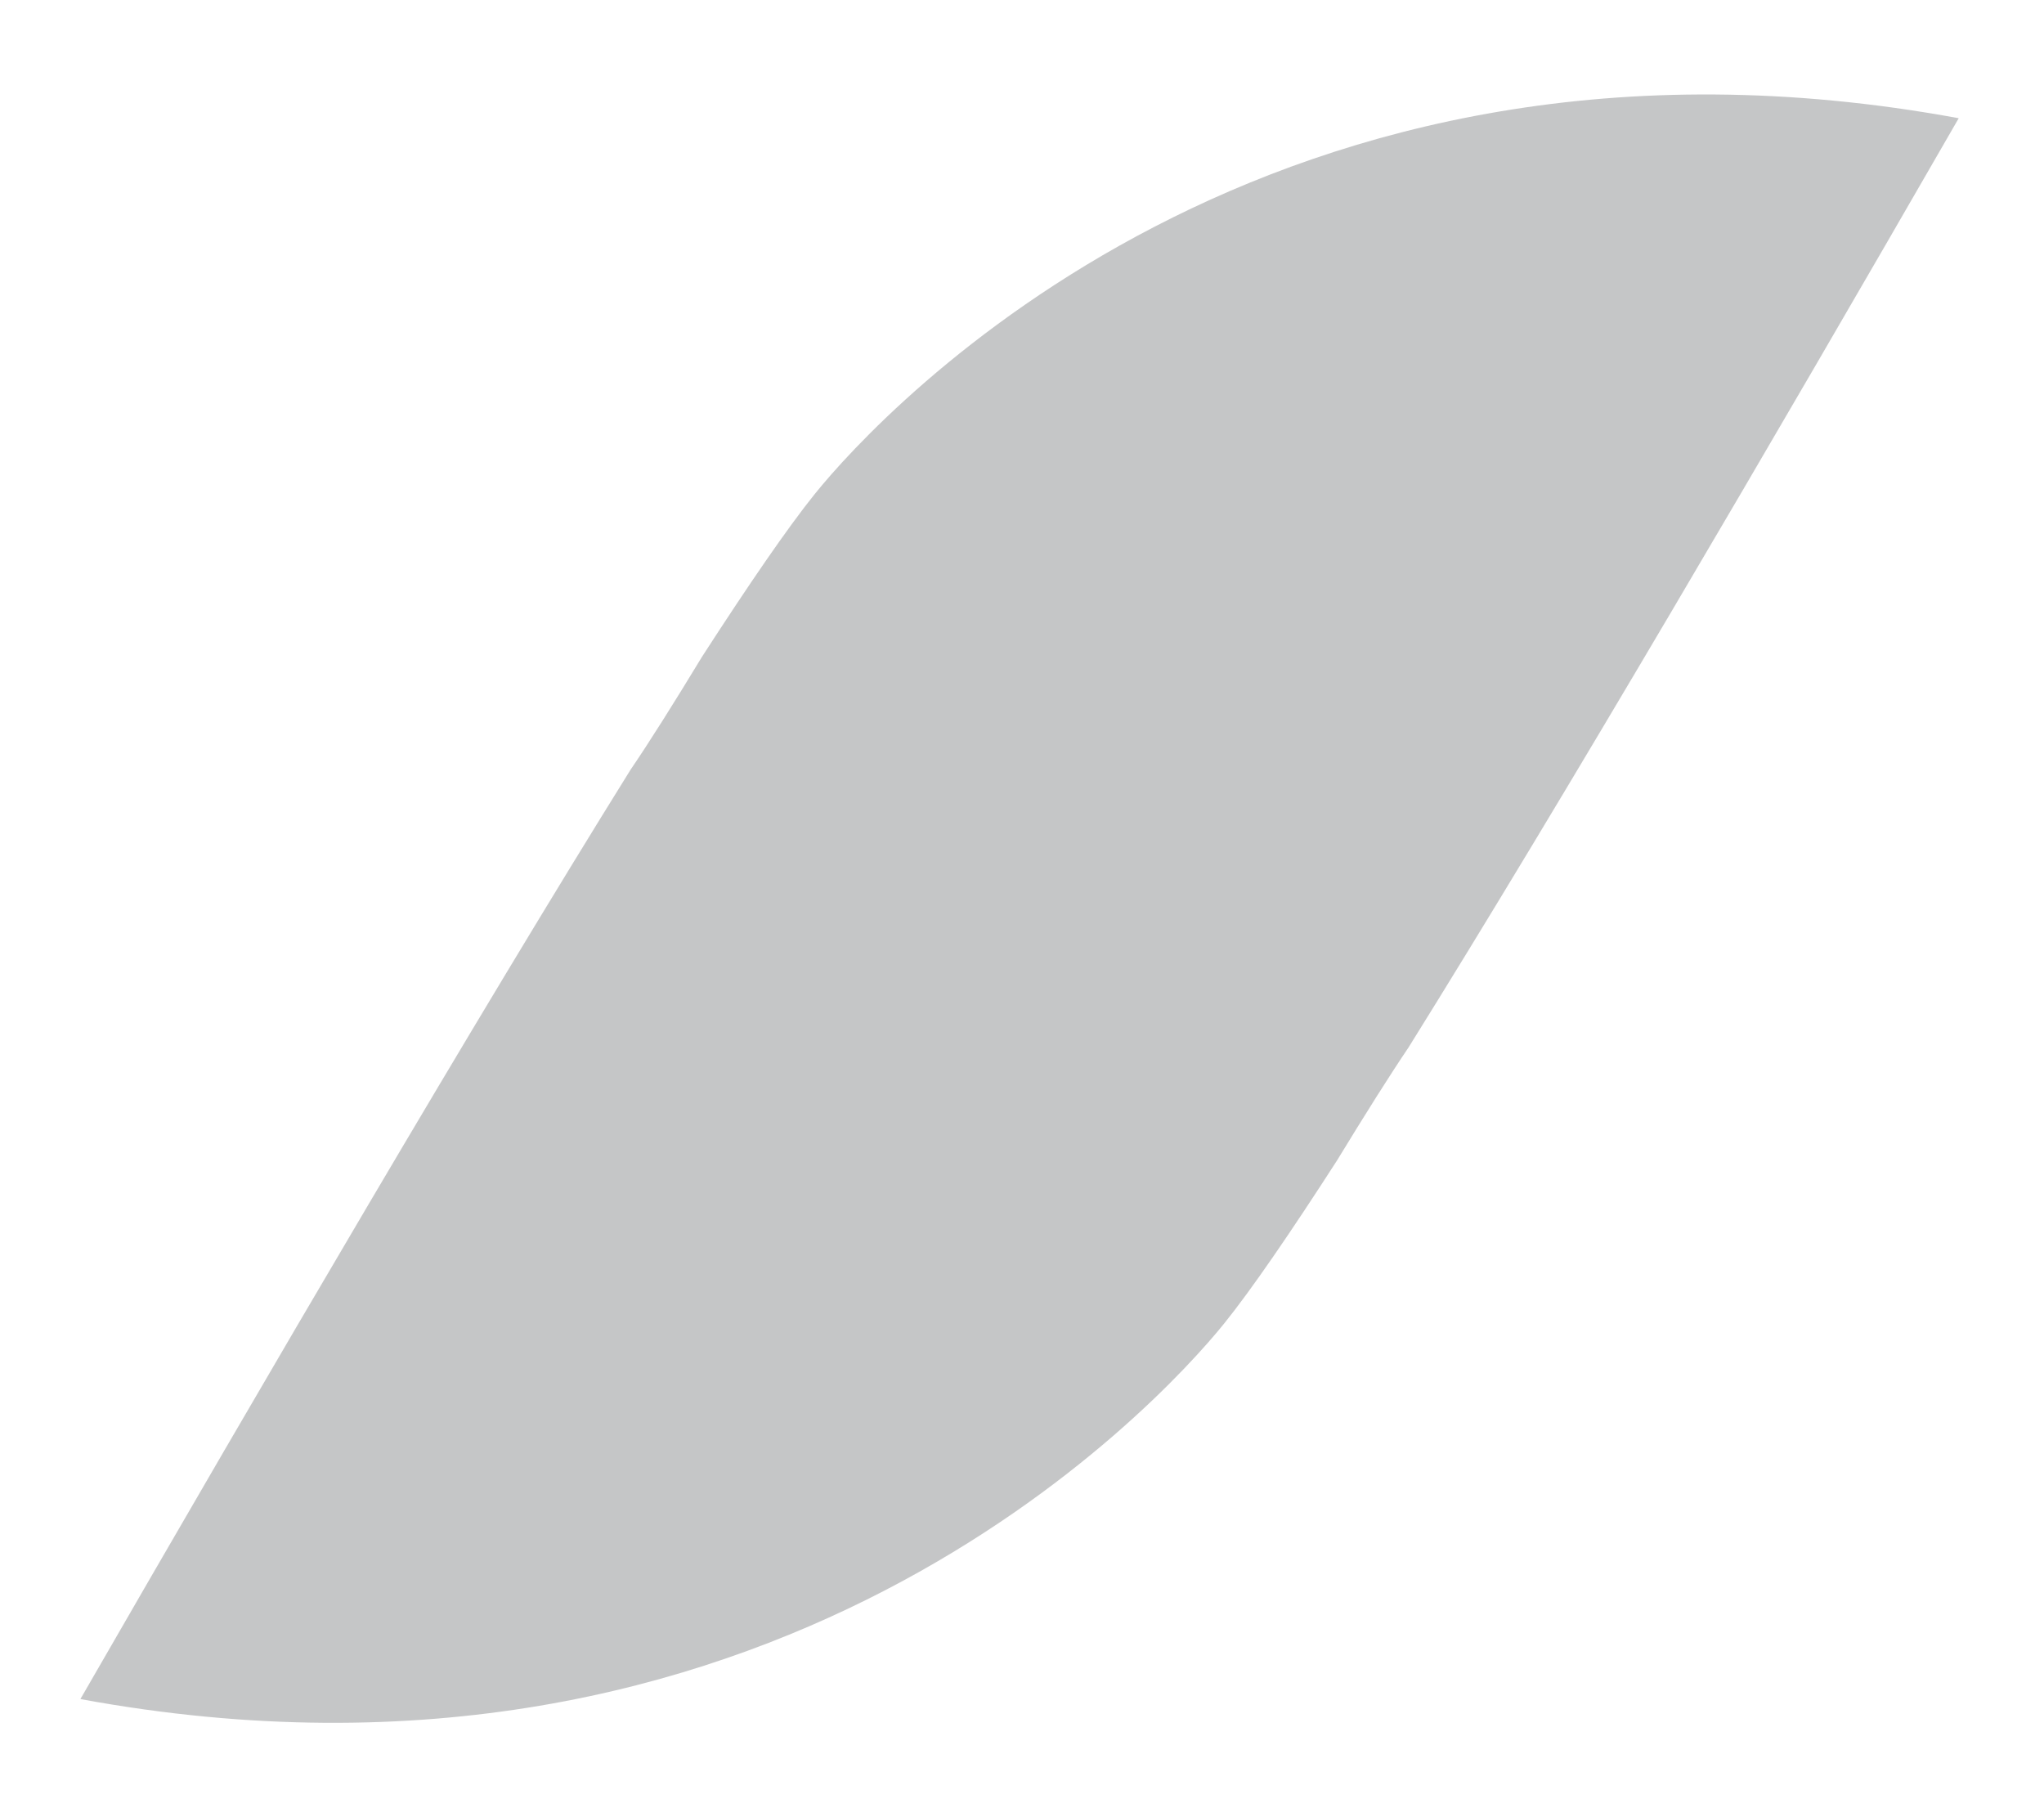 <?xml version="1.0" encoding="UTF-8" standalone="no"?><svg width='18' height='16' viewBox='0 0 18 16' fill='none' xmlns='http://www.w3.org/2000/svg'>
<path opacity='0.5' d='M10.783 11.65C11.018 11.358 11.359 10.862 11.774 10.218C12.022 9.811 12.24 9.465 12.403 9.224C13.756 7.054 15.594 3.913 17.249 1.041C11.194 -0.075 7.778 3.601 7.174 4.351C6.939 4.643 6.598 5.139 6.182 5.783C5.935 6.19 5.717 6.537 5.553 6.777C4.201 8.948 2.363 12.089 0.708 14.96C6.763 16.076 10.179 12.4 10.783 11.65Z' fill='#8C8E90'/>
</svg>
